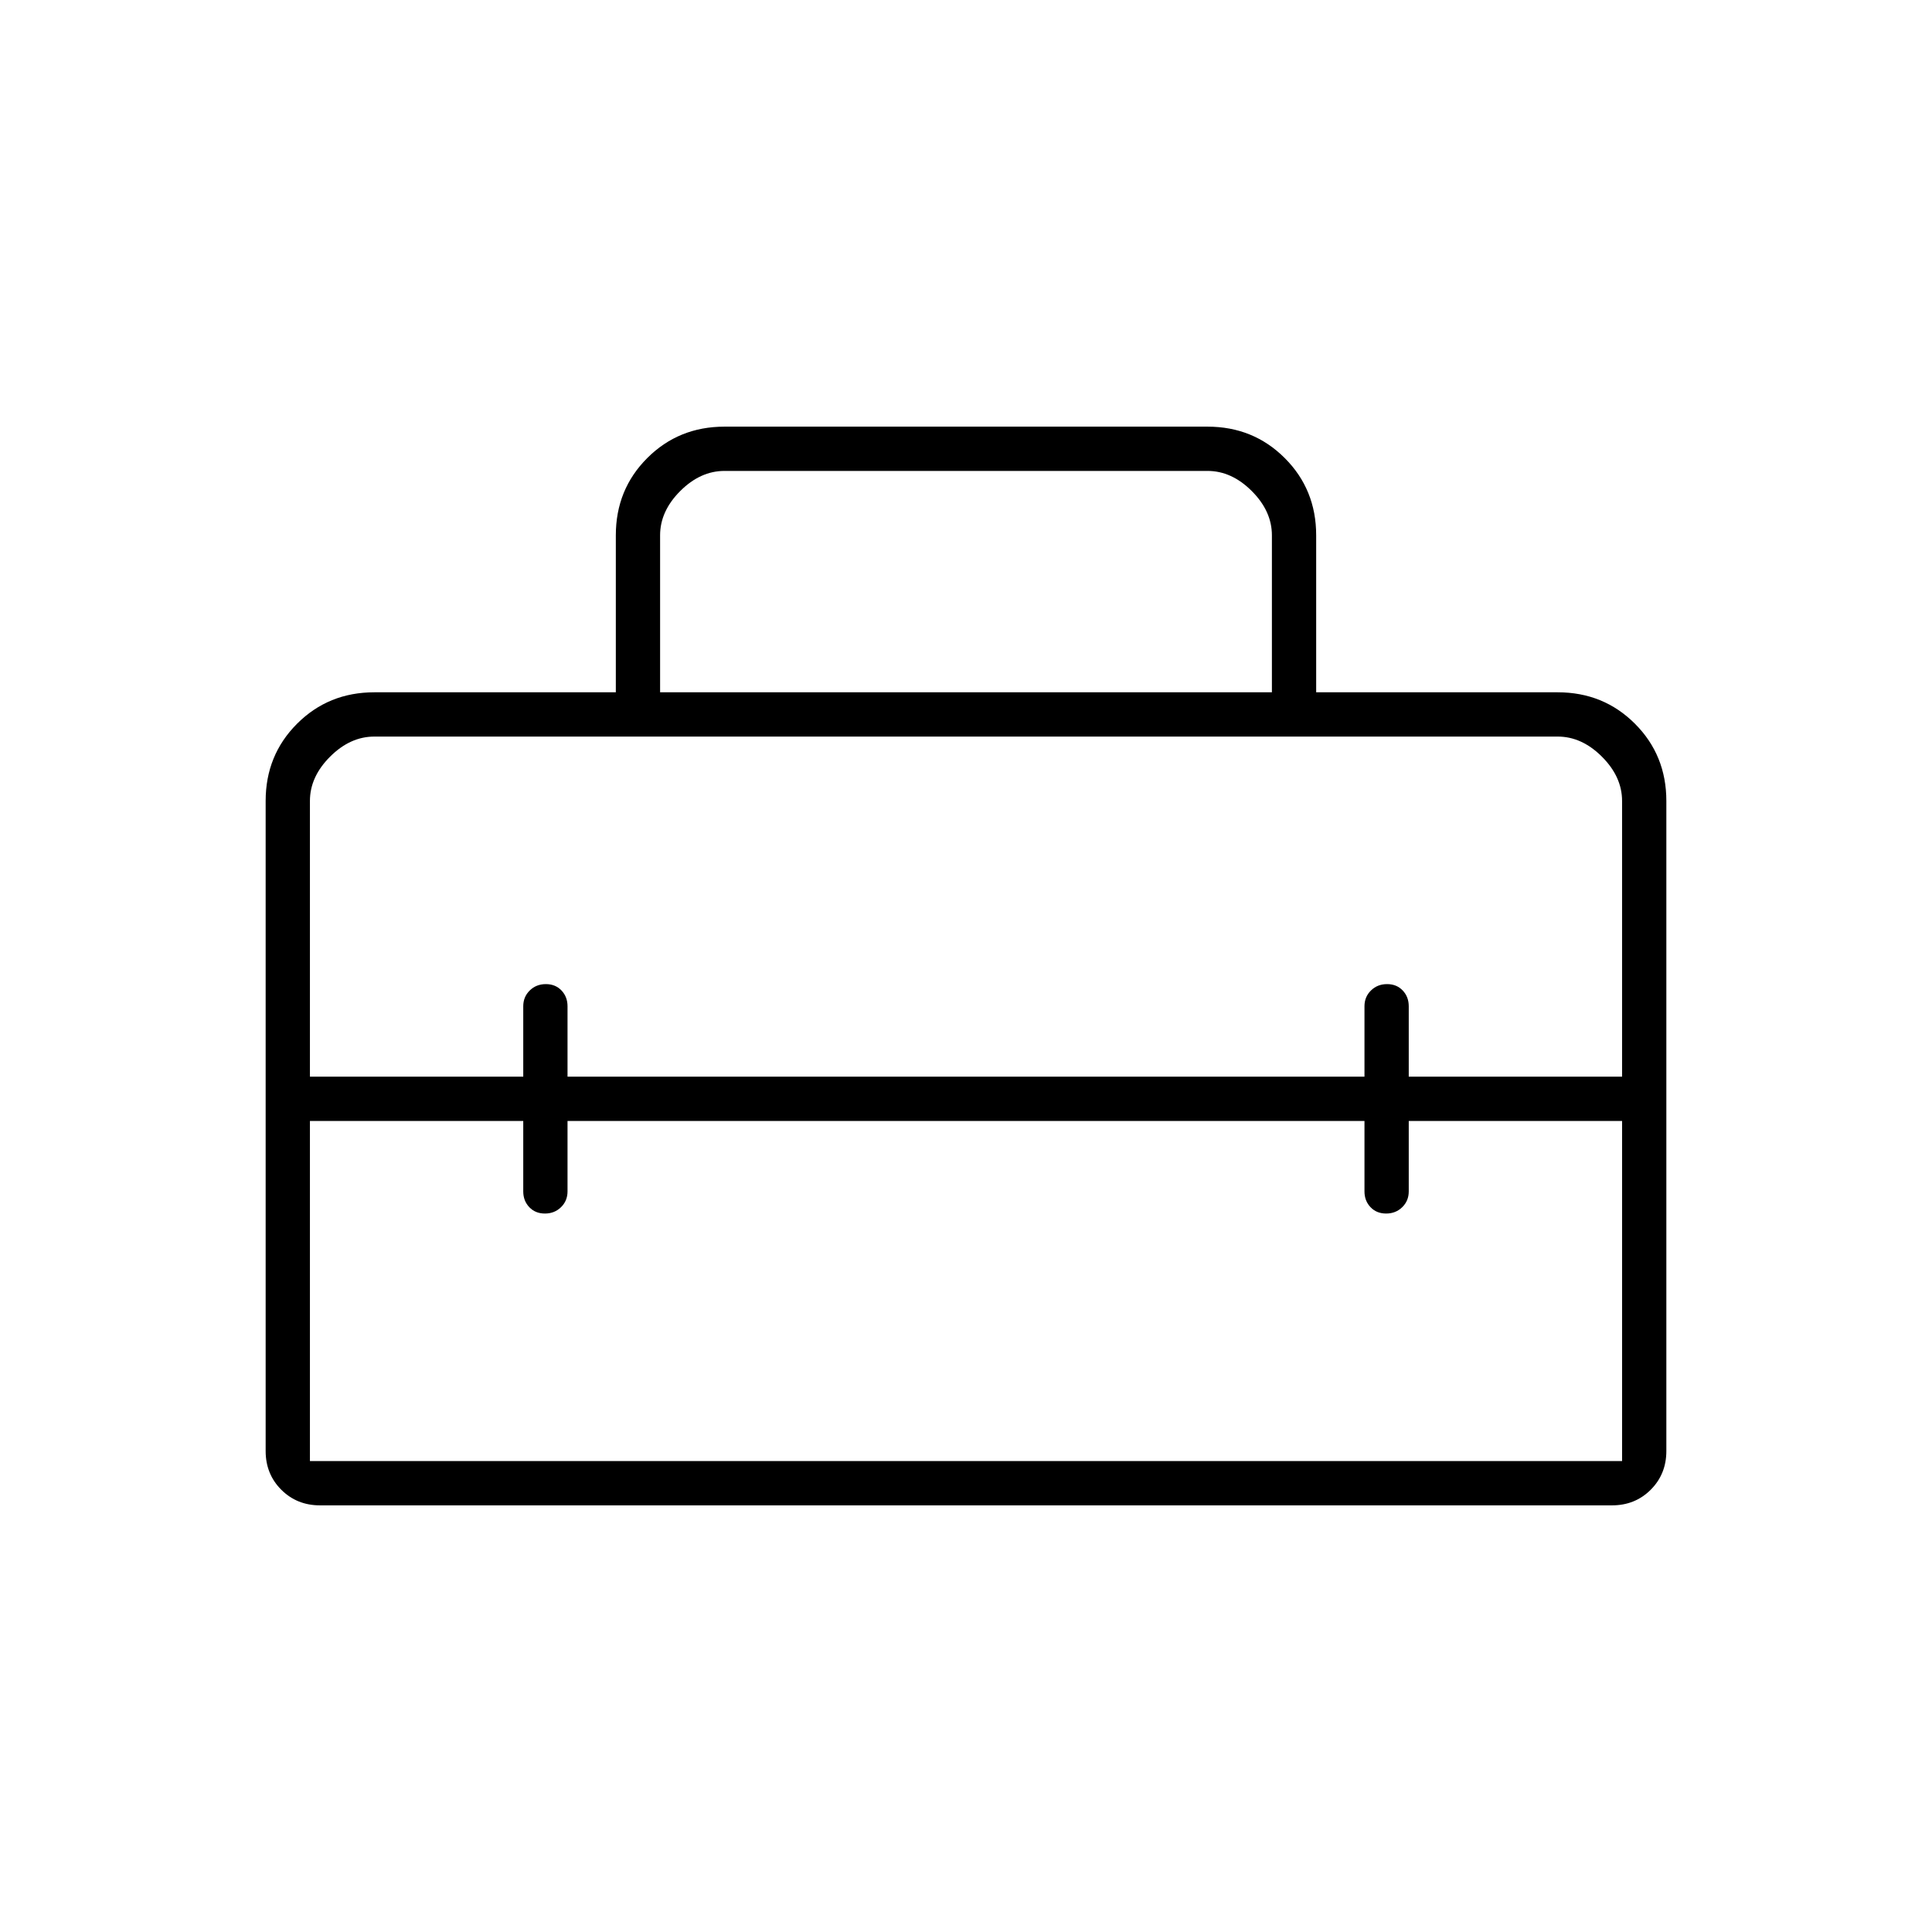 <svg xmlns="http://www.w3.org/2000/svg" width="48" height="48" viewBox="0 -960 960 960"><path d="M480-414ZM132-239v-323q0-22.775 15.613-38.388Q163.225-616 186-616h120v-78q0-22.775 15.612-38.388Q337.225-748 360-748h240q22.775 0 38.388 15.612Q654-716.775 654-694v78h120q22.775 0 38.388 15.612Q828-584.775 828-562v323q0 11.475-7.763 19.238Q812.475-212 801-212H159q-11.475 0-19.238-7.762Q132-227.525 132-239Zm150-164v35q0 4.675-3.228 7.838-3.228 3.162-8 3.162T263-360.162q-3-3.163-3-7.838v-35H154v169h652v-169H700v35q0 4.675-3.228 7.838-3.228 3.162-8 3.162T681-360.162q-3-3.163-3-7.838v-35H282ZM154-562v137h106v-35q0-4.675 3.228-7.838 3.228-3.162 8-3.162t7.772 3.162q3 3.163 3 7.838v35h396v-35q0-4.675 3.228-7.838 3.228-3.162 8-3.162t7.772 3.162q3 3.163 3 7.838v35h106v-137q0-12-10-22t-22-10H186q-12 0-22 10t-10 22Zm174-54h304v-78q0-12-10-22t-22-10H360q-12 0-22 10t-10 22v78Z"/></svg>